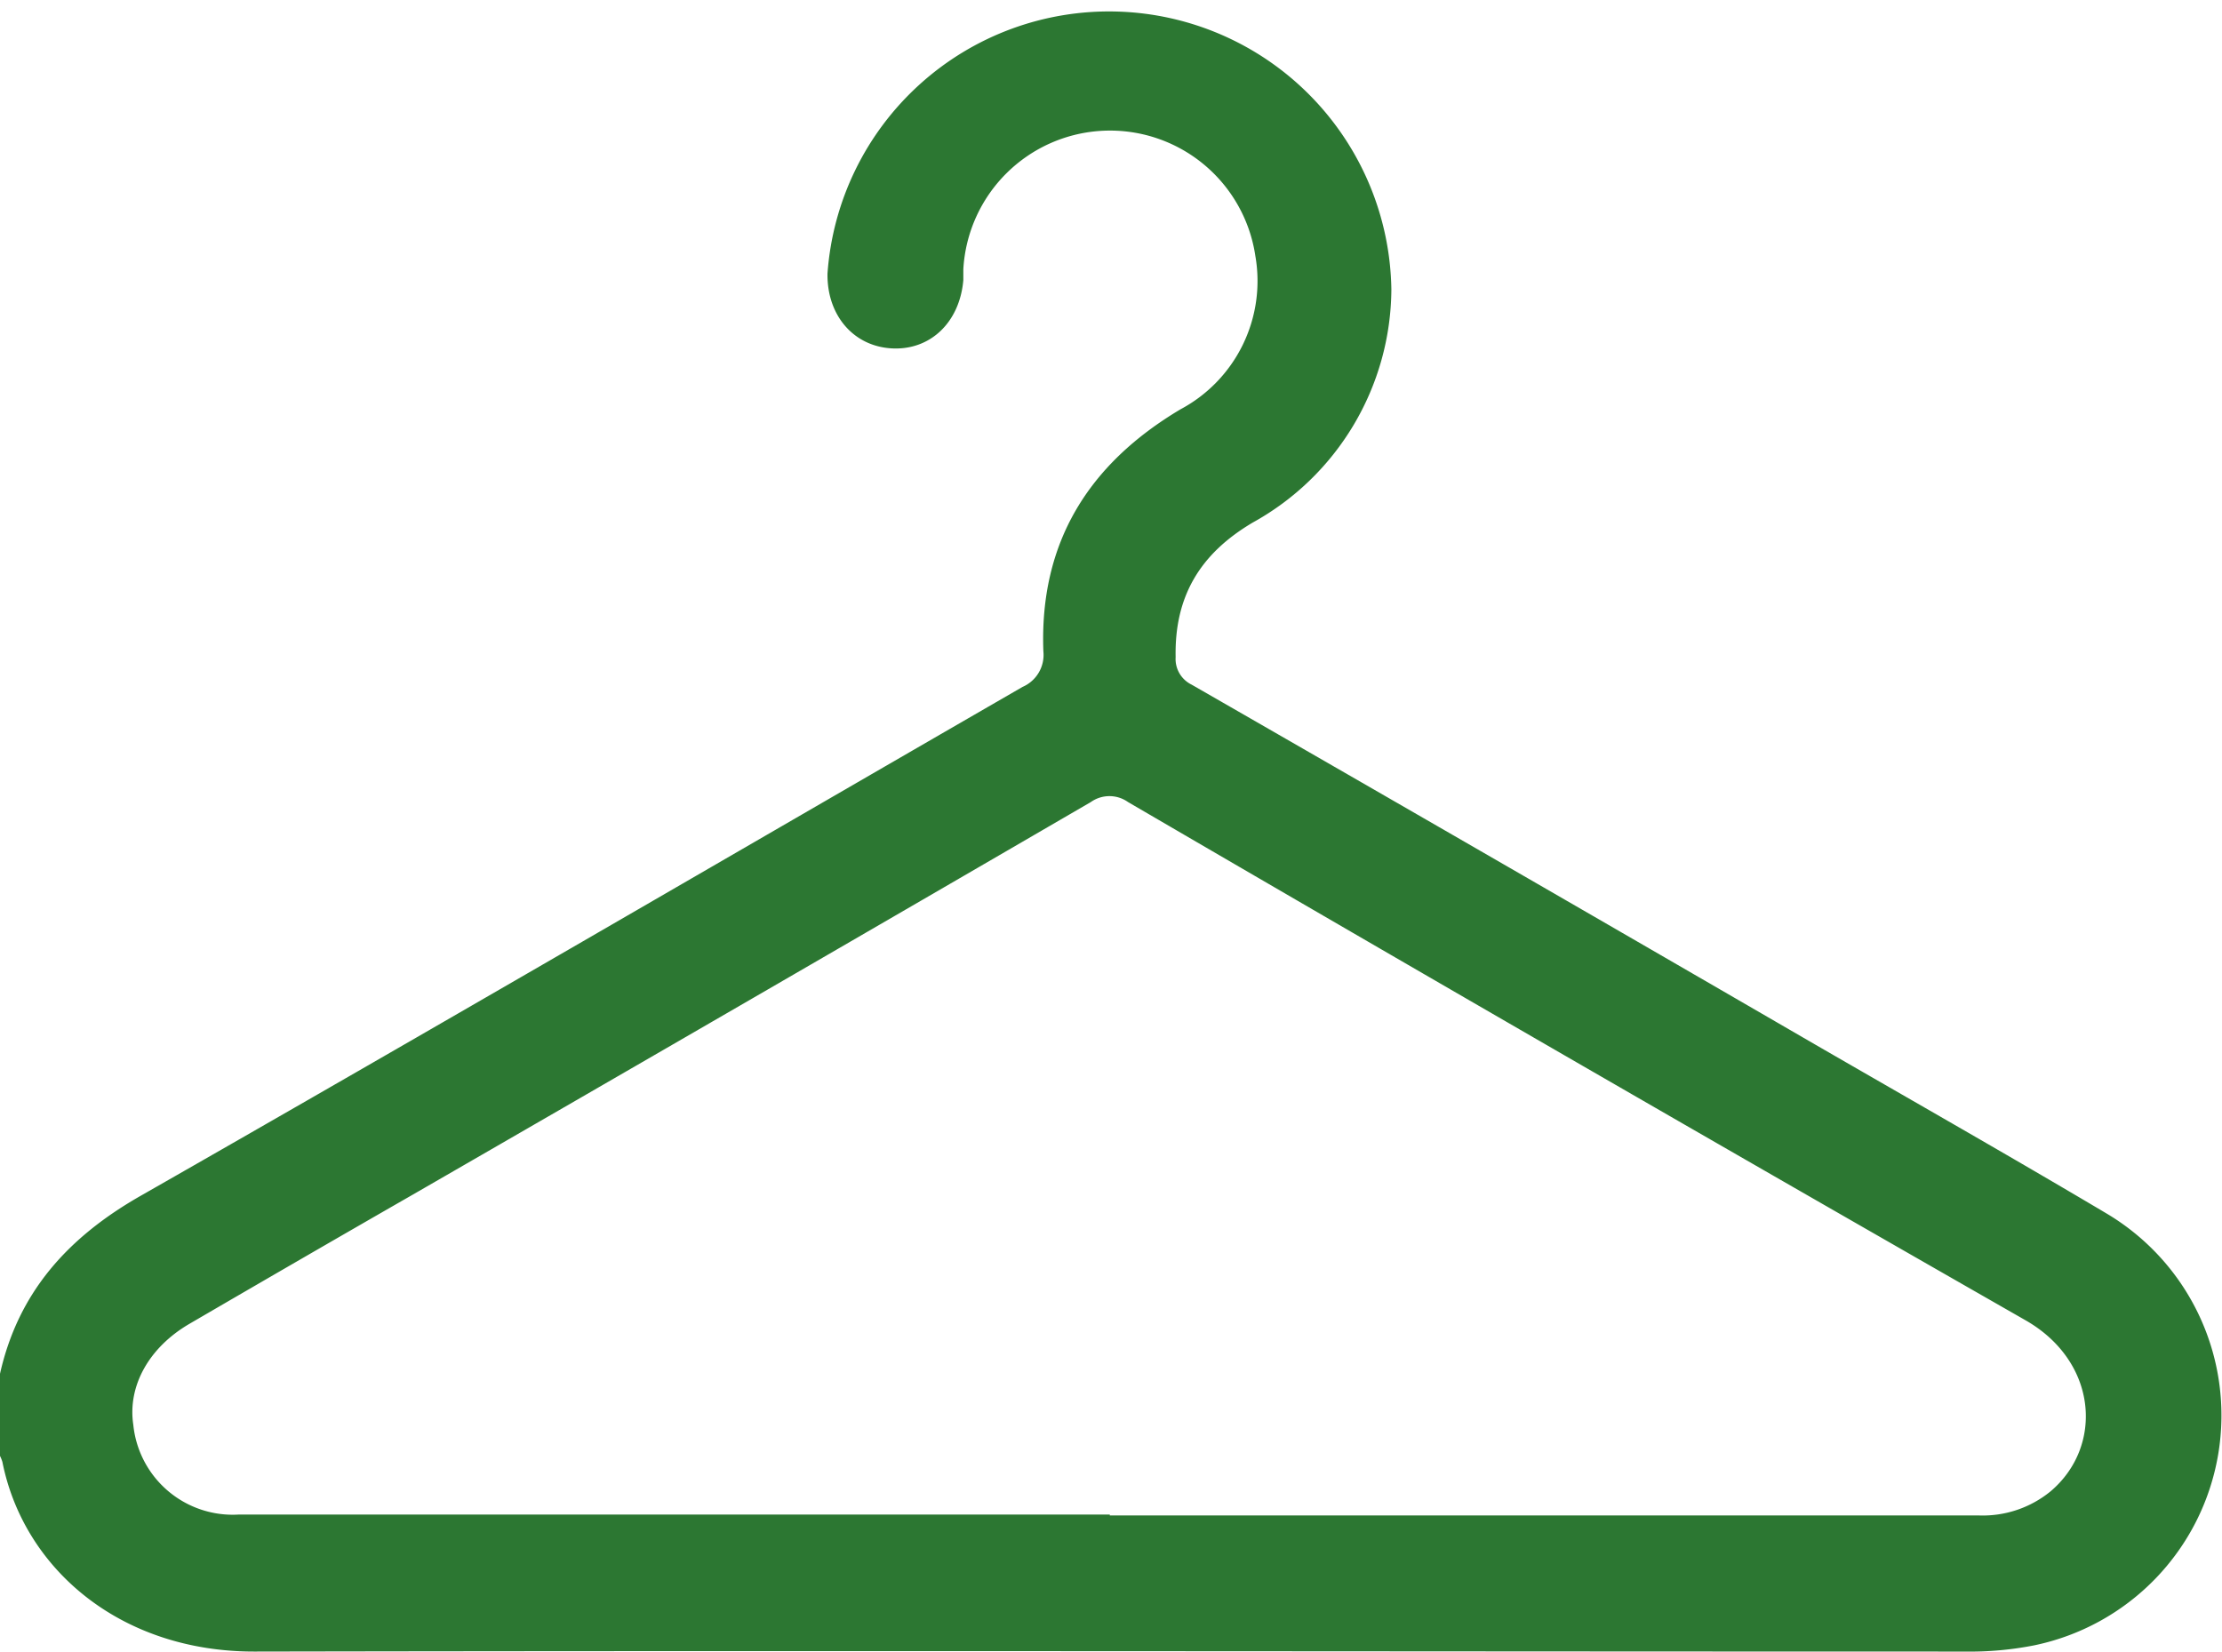 <svg id="Layer_1" data-name="Layer 1" xmlns="http://www.w3.org/2000/svg" xmlns:xlink="http://www.w3.org/1999/xlink" viewBox="0 0 148.52 110.42"><defs><style>.cls-1{fill:none;}.cls-2{clip-path:url(#clip-path);}.cls-3{fill:#2c7732;}</style><clipPath id="clip-path"><rect class="cls-1" width="148.52" height="110.42"/></clipPath></defs><title>dresscode</title><g class="cls-2"><path class="cls-3" d="M74.18,101.31H93.73q19.24,0,38.51,0a7.16,7.16,0,0,0,4.82-1.61c3.55-3,3.17-8.66-1.66-11.43q-30.08-17.2-60-34.65a2.15,2.15,0,0,0-2.49,0Q50.26,66.79,27.58,79.87c-5,2.87-9.94,5.73-14.9,8.62-2.74,1.59-4.16,4.19-3.77,6.76a6.68,6.68,0,0,0,7.06,6H74.18M0,91.84c1.23-5.48,4.57-9.15,9.44-11.92,19.69-11.24,39.27-22.66,58.91-34a2.33,2.33,0,0,0,1.39-2.38c-.27-7.25,3-12.51,9.17-16.18a9.72,9.72,0,0,0,5-10.24A9.82,9.82,0,0,0,64.39,18c0,.24,0,.48,0,.72-.24,2.83-2.21,4.71-4.78,4.57s-4.34-2.22-4.3-5A18.87,18.87,0,0,1,93,19.36a17.92,17.92,0,0,1-9.26,15.57c-3.52,2.08-5.24,4.93-5.16,9a1.91,1.91,0,0,0,1.07,1.84q20.88,12,41.73,24.09c6.47,3.74,13,7.45,19.4,11.25A15.7,15.7,0,0,1,135.94,110a22.21,22.21,0,0,1-4.61.41c-38.09,0-76.18-.07-114.27,0C8,110.44,1.57,104.83.16,97.73a2.78,2.78,0,0,0-.16-.4Z"/></g></svg>